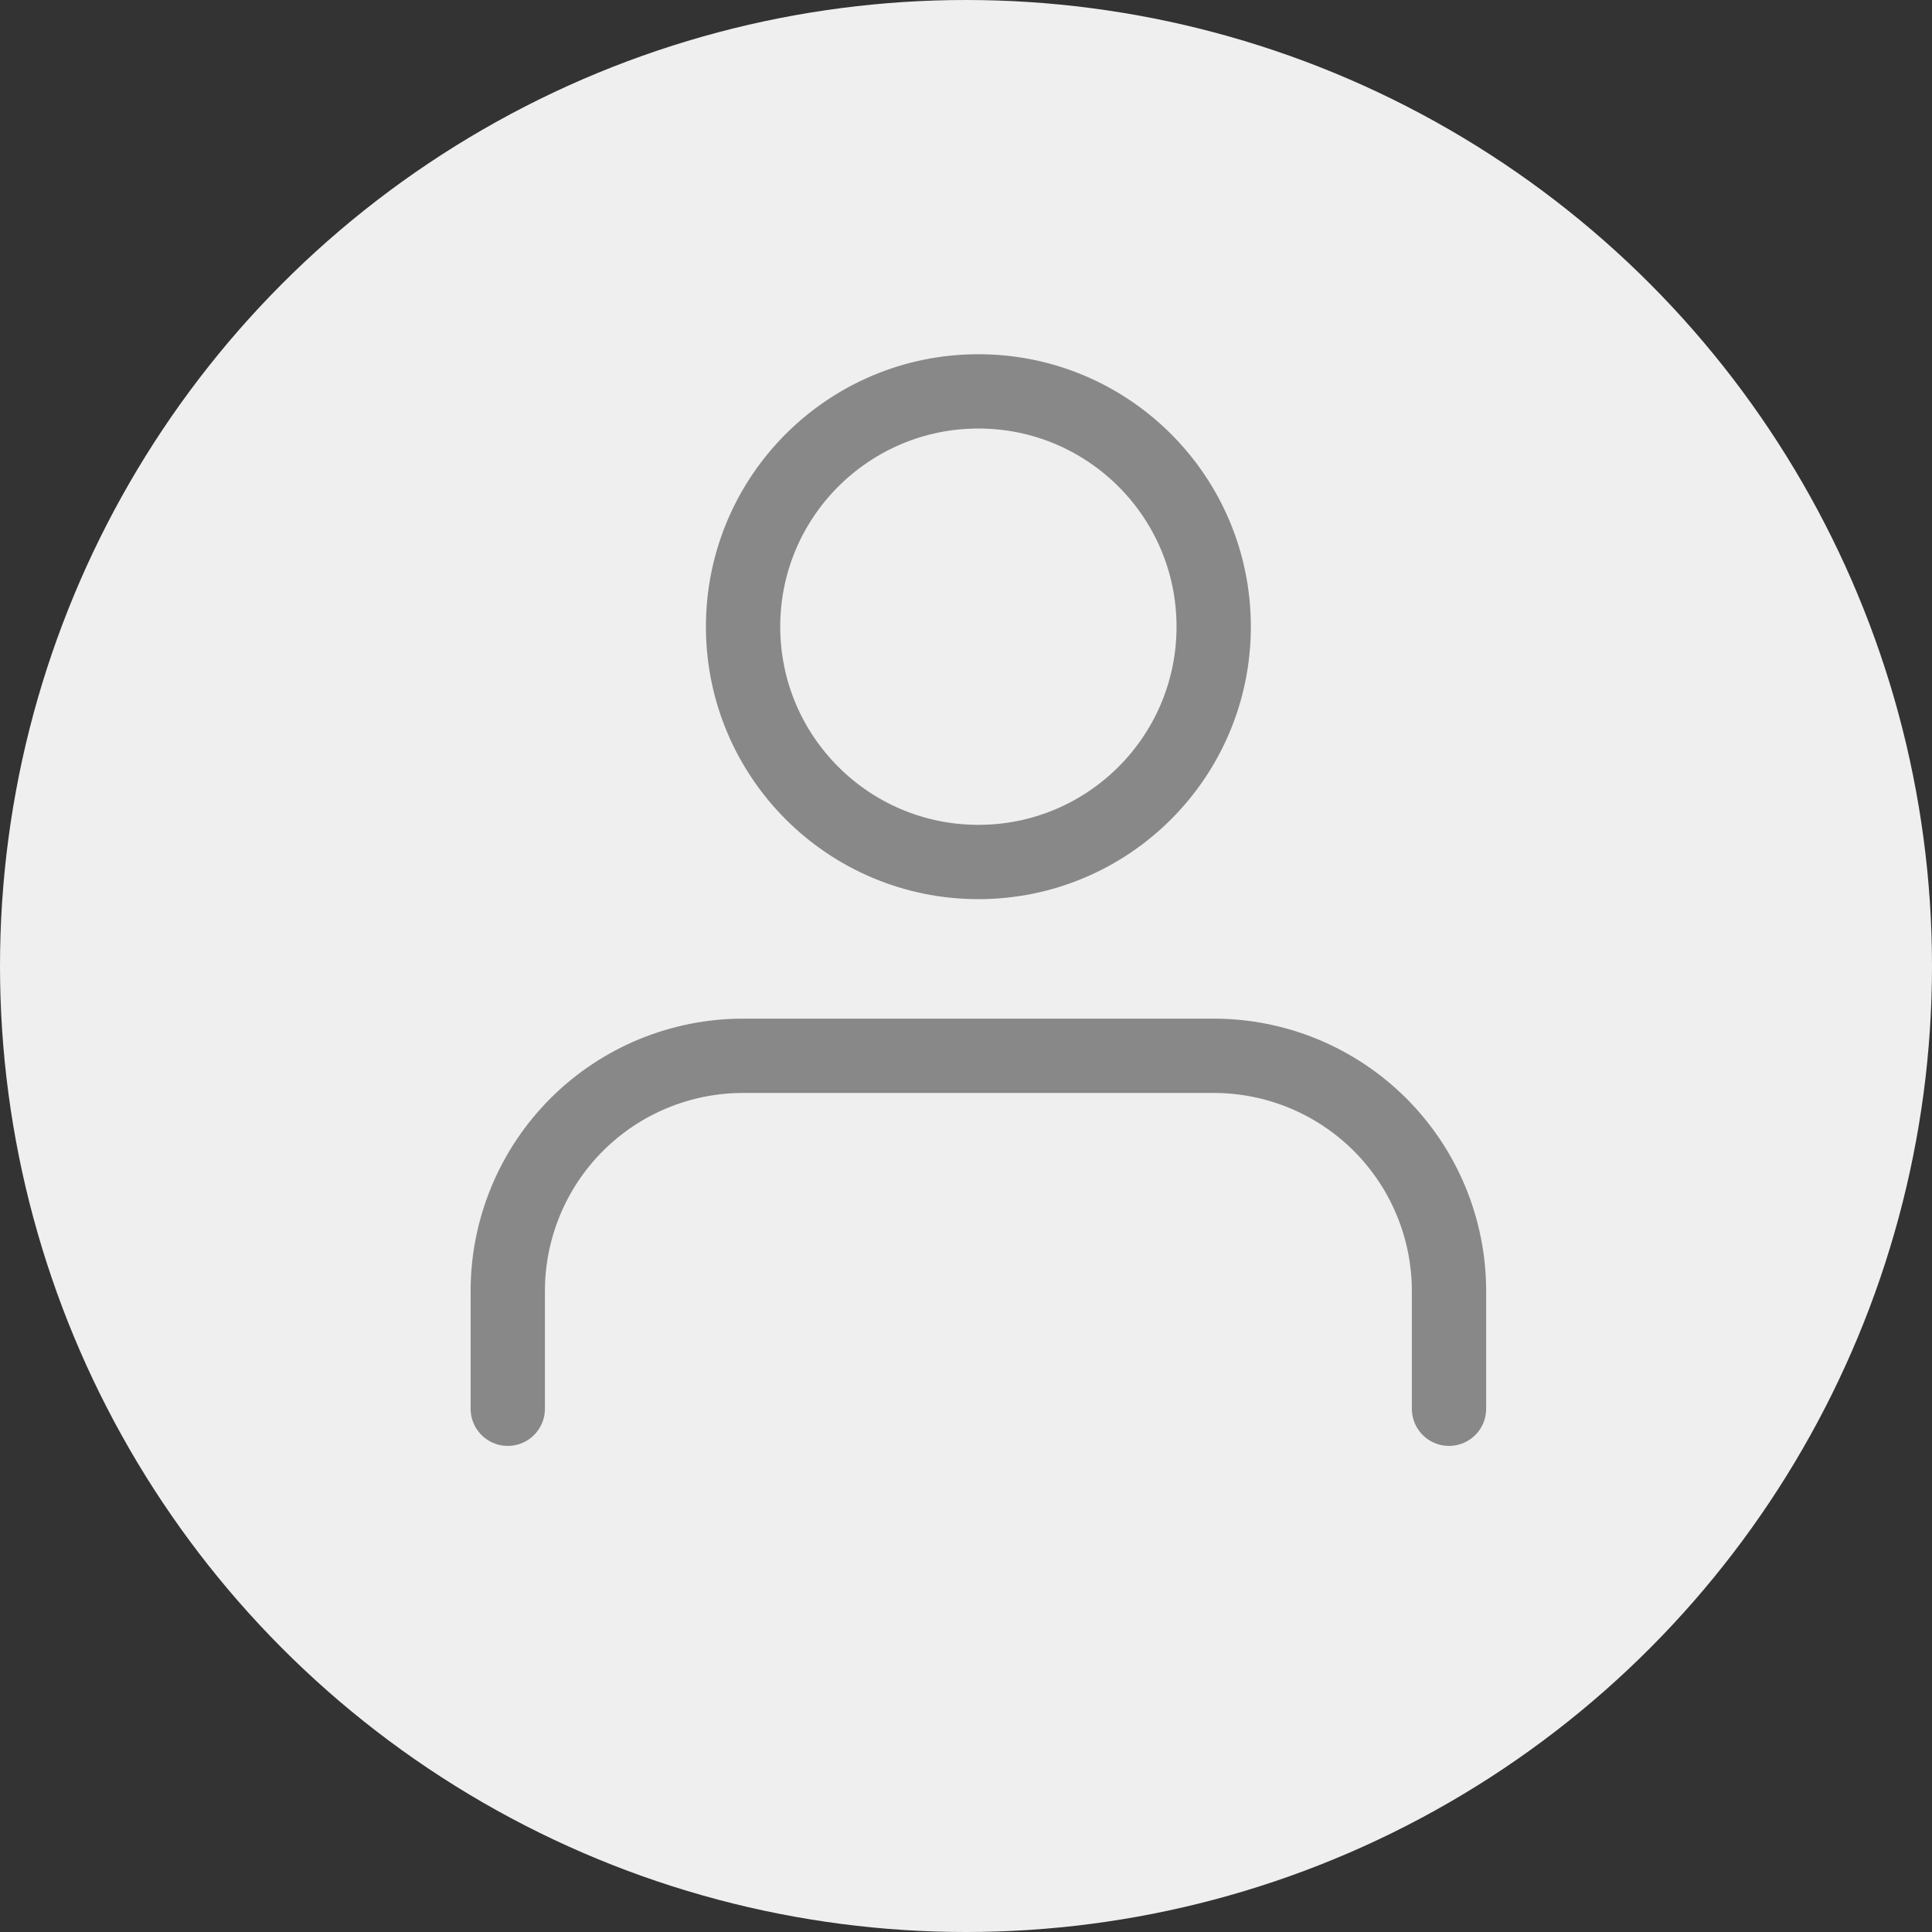 <svg width="78" height="78" viewBox="0 0 78 78" fill="none" xmlns="http://www.w3.org/2000/svg">
<rect x="0" y="0" width="78" height="78" fill="#333333" stroke="none"/>
<circle cx="39" cy="39" r="39" fill="#EFEFEF"/>
<path d="M58.5 56.875V52.125C58.5 49.605 57.499 47.189 55.718 45.407C53.936 43.626 51.52 42.625 49 42.625H30C27.48 42.625 25.064 43.626 23.282 45.407C21.501 47.189 20.5 49.605 20.5 52.125V56.875" stroke="#888888" stroke-width="3" stroke-linecap="round" stroke-linejoin="round"/>
<path d="M39.5 34.801C44.747 34.801 49 30.548 49 25.301C49 20.055 44.747 15.801 39.5 15.801C34.253 15.801 30 20.055 30 25.301C30 30.548 34.253 34.801 39.5 34.801Z" stroke="#888888" stroke-width="3" stroke-linecap="round" stroke-linejoin="round"/>
</svg>
